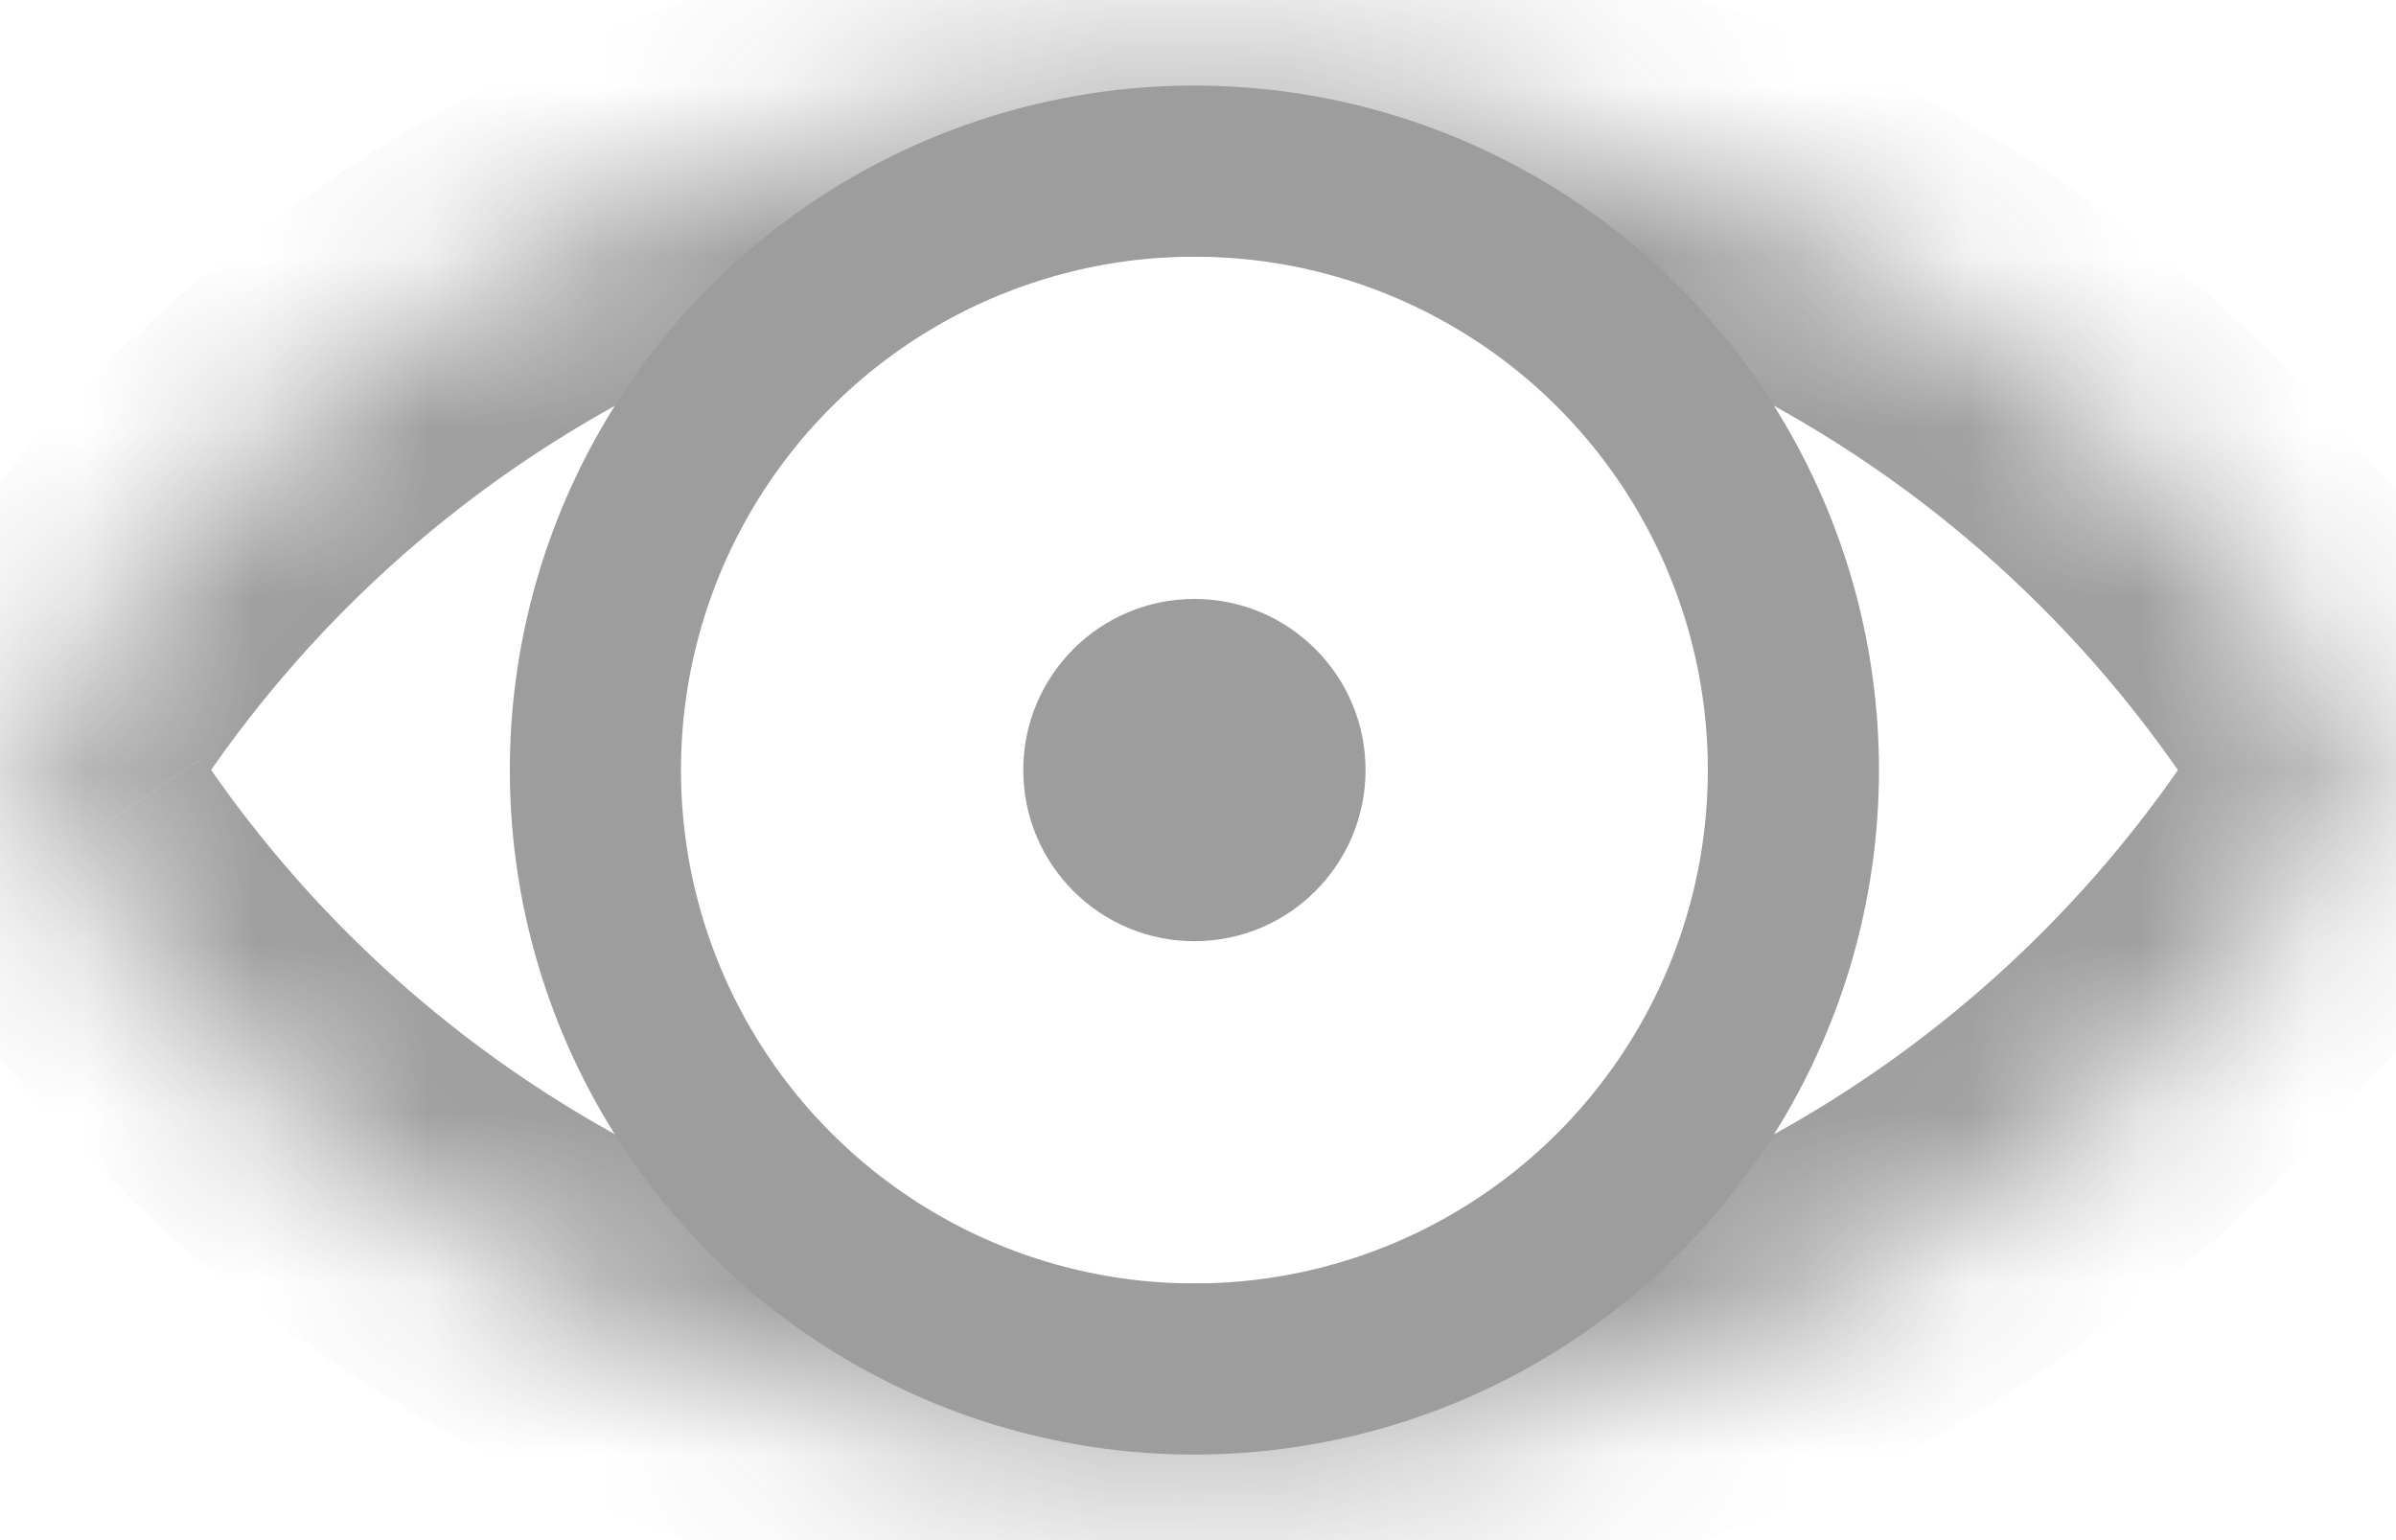 <?xml version="1.0" encoding="utf-8"?><svg width="14" height="9" fill="none" xmlns="http://www.w3.org/2000/svg" viewBox="0 0 14 9"><g opacity=".5"><mask id="bla" fill="#fff"><path fill-rule="evenodd" clip-rule="evenodd" d="M.357 4.99a.871.871 0 010-.98A7.992 7.992 0 016.98.5a7.992 7.992 0 016.623 3.51.87.87 0 010 .98A7.992 7.992 0 016.979 8.5 7.992 7.992 0 01.357 4.99z"/></mask><path d="M13.602 4.01l-.828.562.828-.562zm0 .98l-.828-.562.828.562zM1.184 4.572A6.992 6.992 0 016.98 1.5v-2A8.992 8.992 0 00-.47 3.448l1.654 1.124zM6.98 1.5a6.992 6.992 0 015.795 3.072l1.655-1.124A8.992 8.992 0 006.979-.5v2zm5.795 2.928A6.992 6.992 0 016.98 7.5v2c3.1 0 5.833-1.567 7.45-3.948l-1.655-1.124zM6.98 7.5a6.992 6.992 0 01-5.795-3.072L-.47 5.552A8.992 8.992 0 006.98 9.5v-2zm5.795-2.928a.13.13 0 010-.144l1.655 1.124a1.871 1.871 0 000-2.104l-1.655 1.124zM-.47 3.448a1.87 1.87 0 000 2.104l1.654-1.124a.13.13 0 010 .144L-.47 3.448z" fill="#3C3C3C" mask="url(#bla)"/><circle cx="6.979" cy="4.5" r="3.5" stroke="#3C3C3C"/><circle cx="6.979" cy="4.5" r="1" fill="#3C3C3C"/></g></svg>